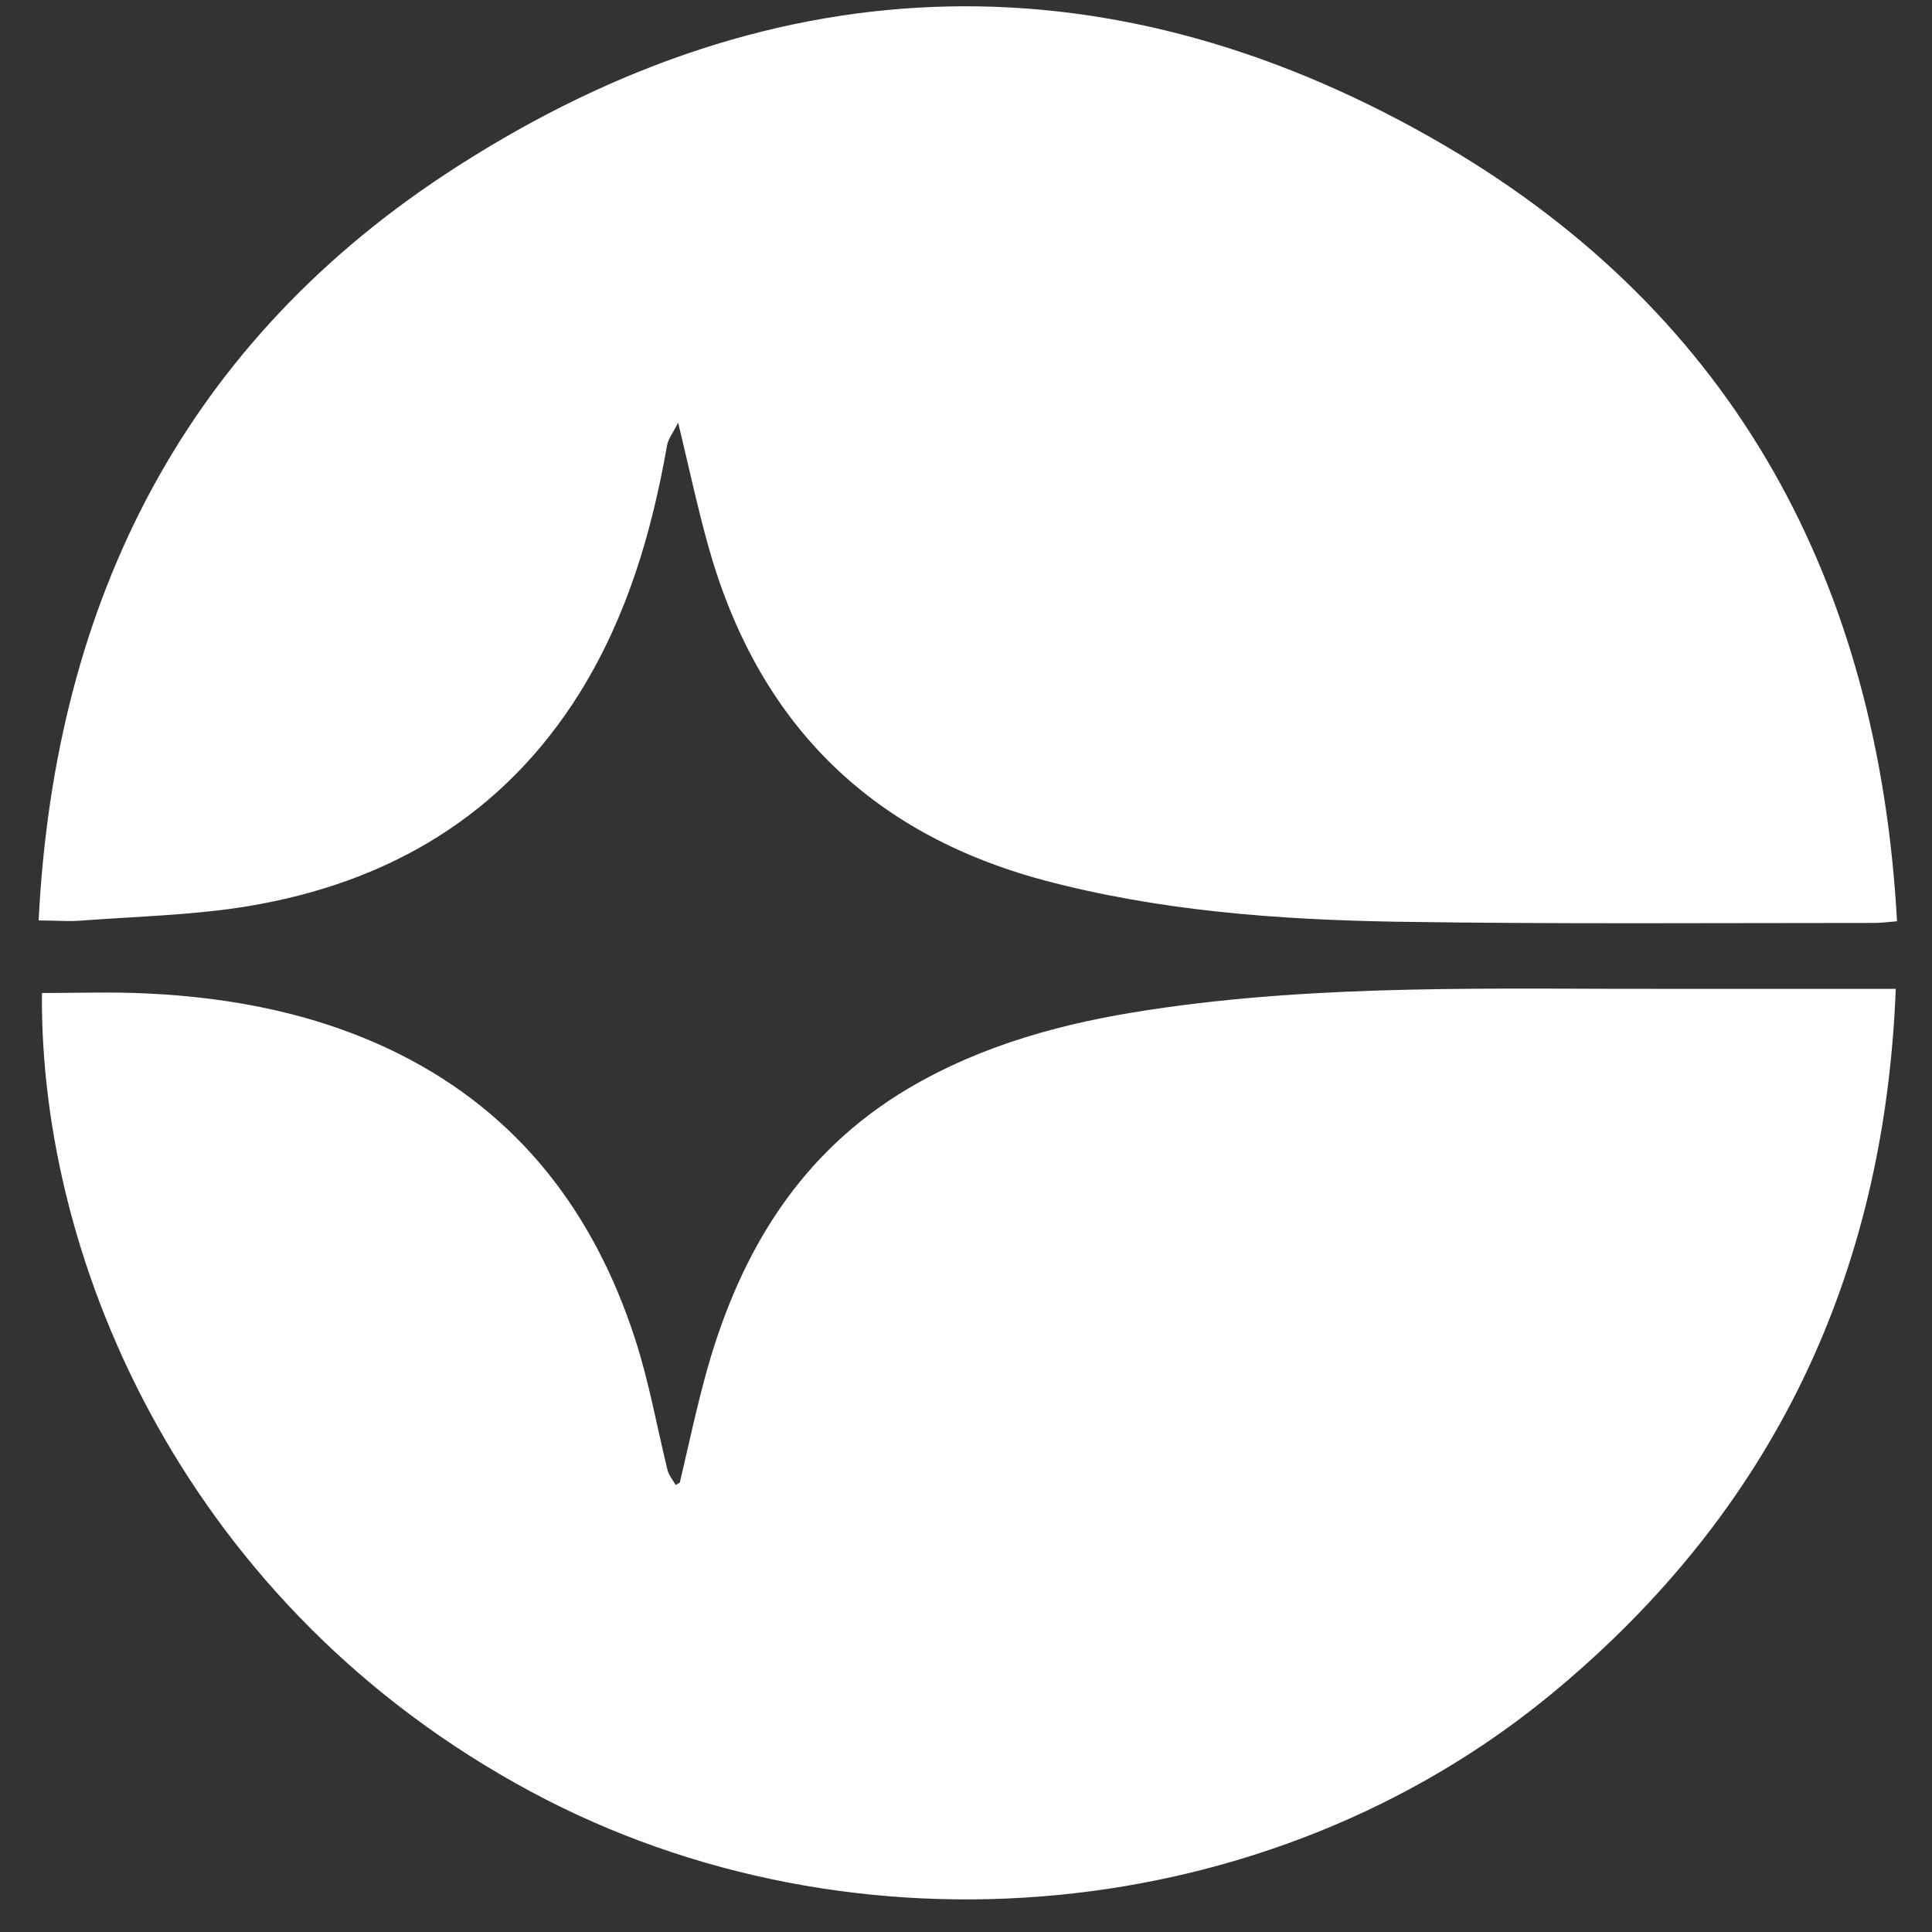 <svg width="49" height="49" viewBox="0 0 49 49" fill="none" xmlns="http://www.w3.org/2000/svg">
<rect x="0" y="0" width="49" height="49" fill="#333333" stroke="none"/>
<path d="M17.2 10.721C17.064 10.982 16.949 11.129 16.918 11.296C16.531 13.501 15.904 15.633 14.713 17.556C12.769 20.68 9.863 22.384 6.31 22.98C4.931 23.209 3.51 23.241 2.109 23.345C1.764 23.377 1.419 23.345 0.98 23.345C1.388 15.173 4.743 8.61 11.598 4.221C19.739 -1.005 28.288 -1.193 36.638 3.688C44.016 8.014 47.642 14.786 48.113 23.366C47.862 23.387 47.694 23.408 47.527 23.408C43.483 23.408 39.449 23.439 35.405 23.377C32.395 23.324 29.396 23.105 26.459 22.321C21.997 21.119 19.196 18.266 17.963 13.846C17.691 12.874 17.482 11.891 17.2 10.721Z" fill="#FFFFFF"/>
<path d="M17.242 37.6C17.471 36.628 17.68 35.635 17.952 34.674C18.799 31.716 20.304 29.229 23.031 27.609C24.923 26.491 26.992 25.937 29.145 25.613C33.555 24.944 37.996 25.09 42.438 25.08C44.089 25.08 45.751 25.08 47.402 25.08C47.59 25.08 47.778 25.08 48.081 25.08C47.799 32.364 44.956 38.321 39.376 42.94C32.228 48.855 21.683 49.848 13.479 45.448C4.795 40.787 1.001 32.113 1.064 25.185C1.942 25.185 2.82 25.153 3.698 25.195C5.945 25.299 8.118 25.728 10.146 26.742C13.176 28.267 15.068 30.765 16.102 33.942C16.458 35.029 16.656 36.168 16.928 37.276C16.959 37.412 17.064 37.537 17.137 37.663C17.168 37.642 17.21 37.621 17.242 37.6Z" fill="#FFFFFF"/>
</svg>
